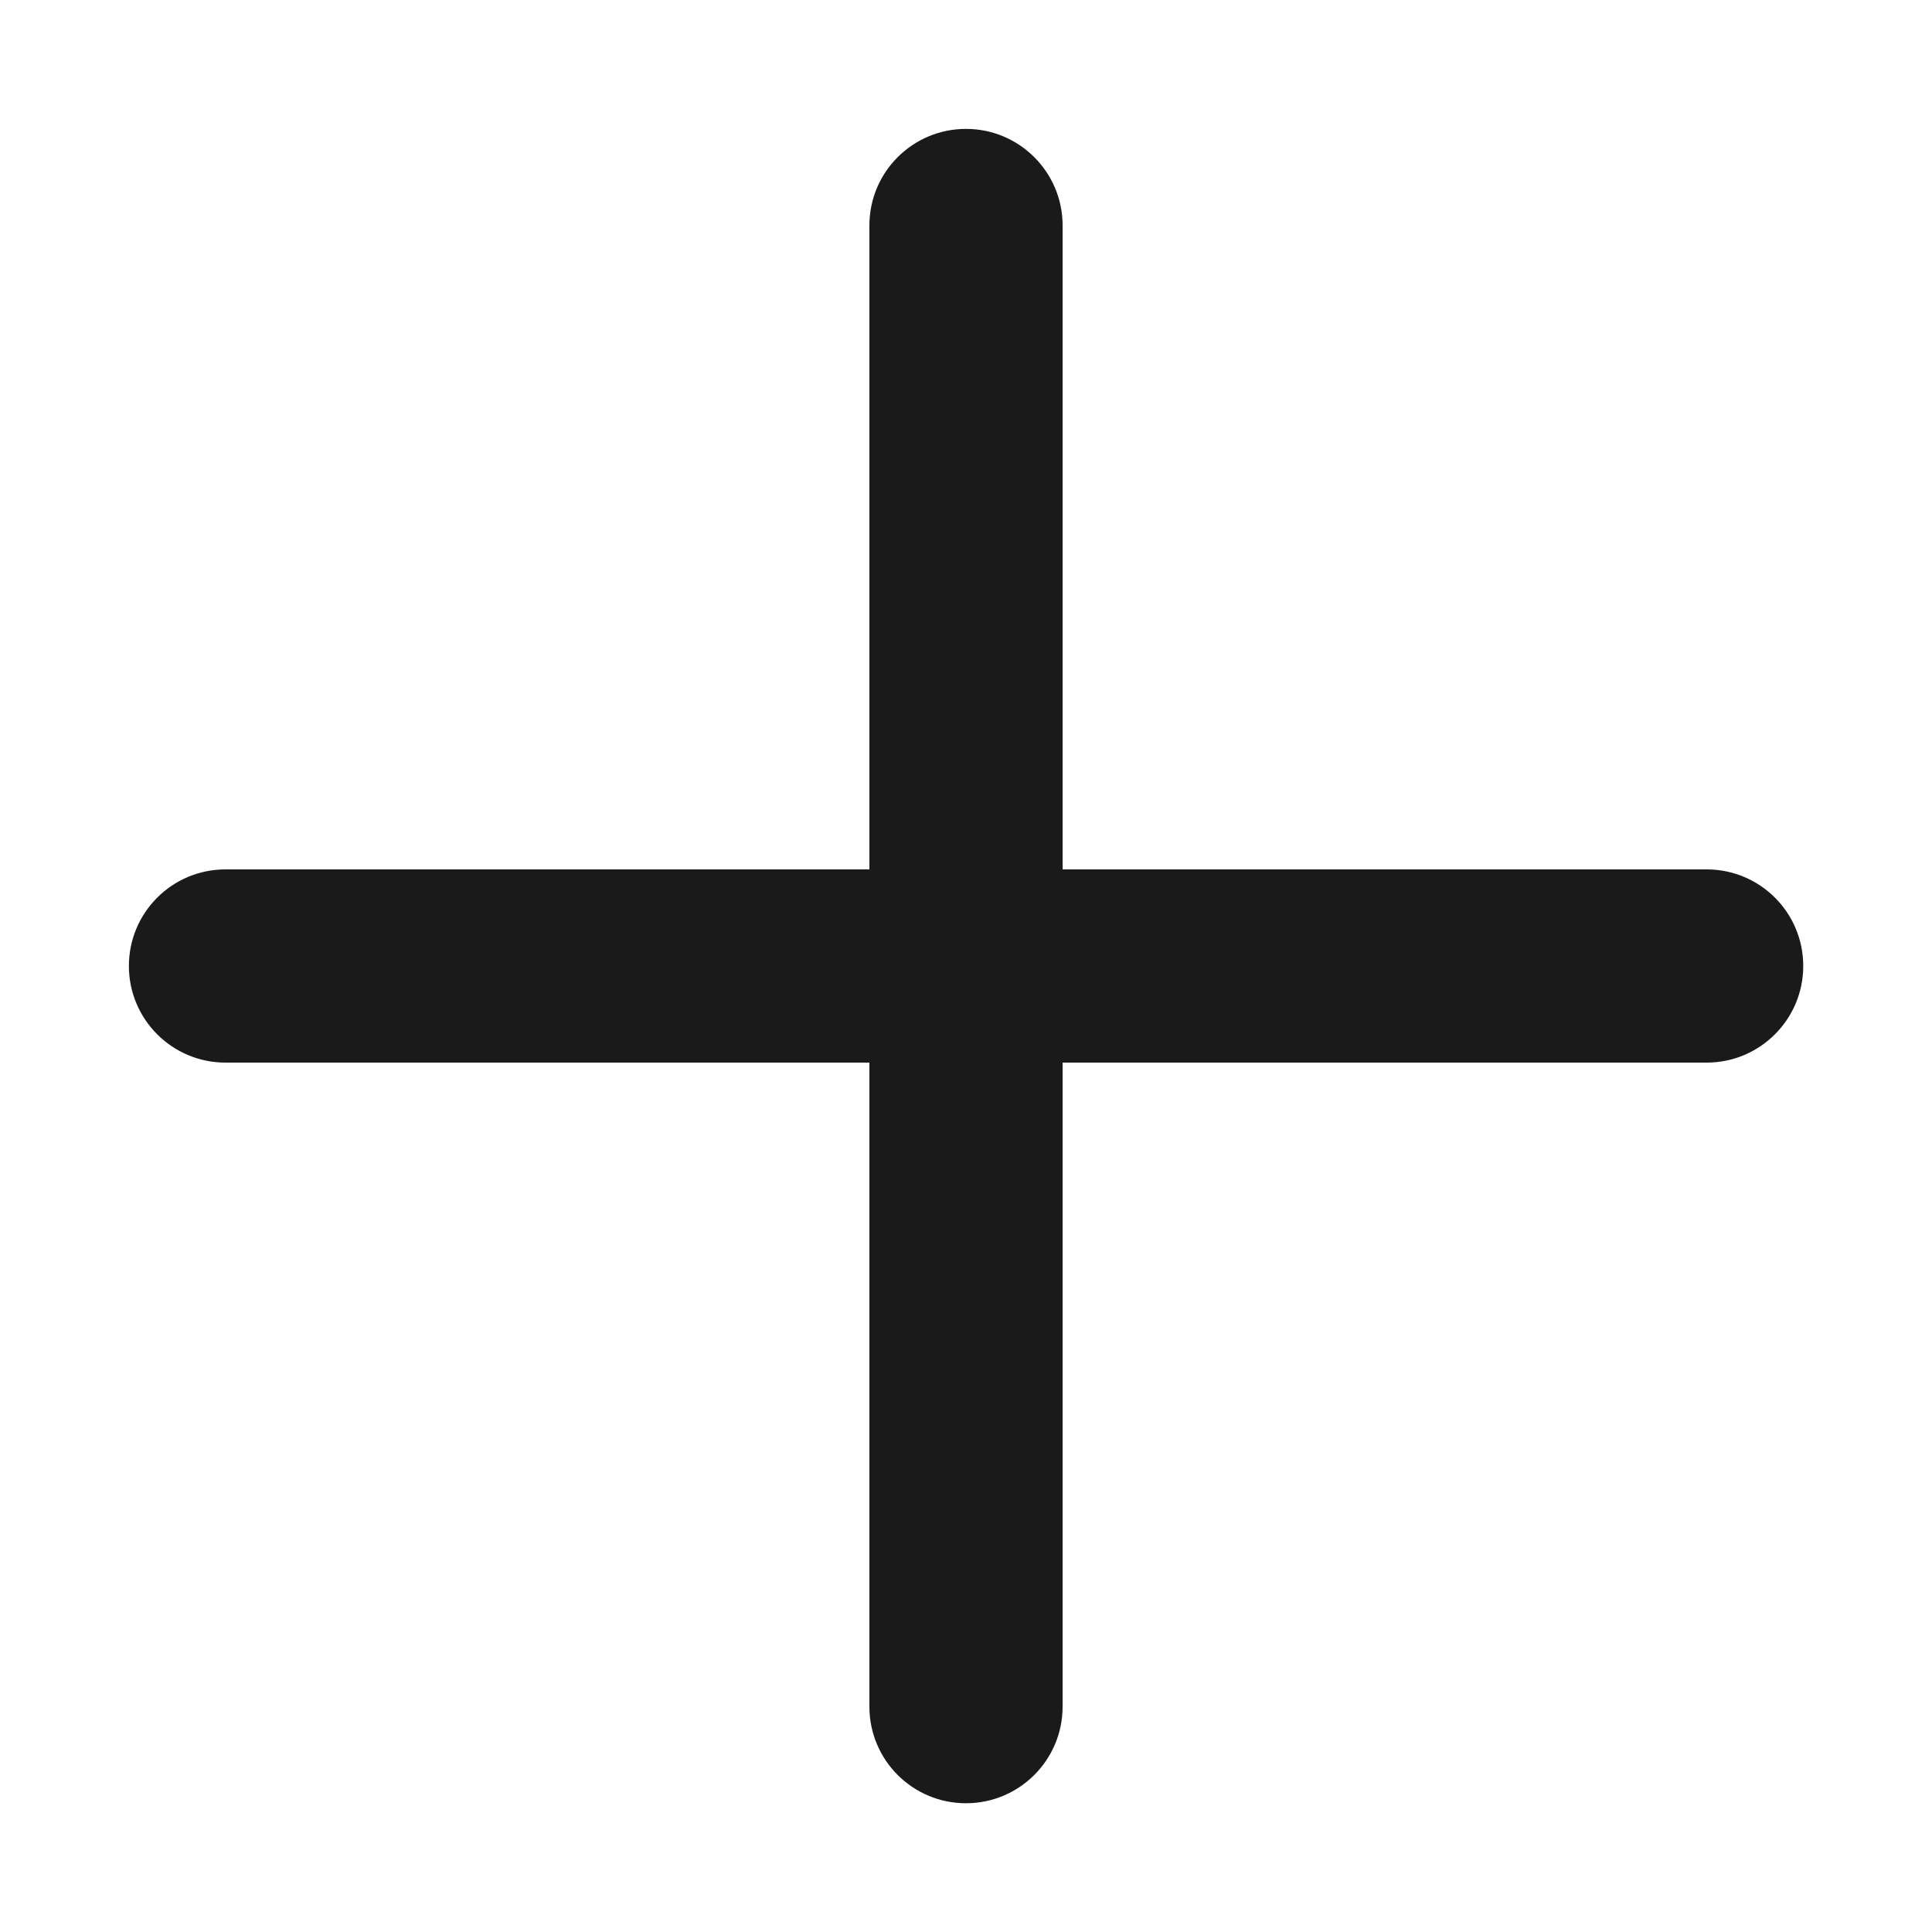 <svg width="14" height="14" viewBox="0 0 14 14" fill="none" xmlns="http://www.w3.org/2000/svg">
<path fill-rule="evenodd" clip-rule="evenodd" d="M6.3 12.367C6.3 12.754 6.613 13.067 7 13.067C7.386 13.067 7.7 12.754 7.7 12.367V7.7H12.367C12.754 7.7 13.067 7.386 13.067 7C13.067 6.613 12.754 6.3 12.367 6.3H7.7V1.634C7.7 1.247 7.386 0.934 7 0.934C6.613 0.934 6.3 1.247 6.3 1.634V6.3H1.634C1.247 6.3 0.934 6.613 0.934 7C0.934 7.386 1.247 7.7 1.634 7.7H6.3V12.367Z" fill="#1a1a1a"/>
</svg>
